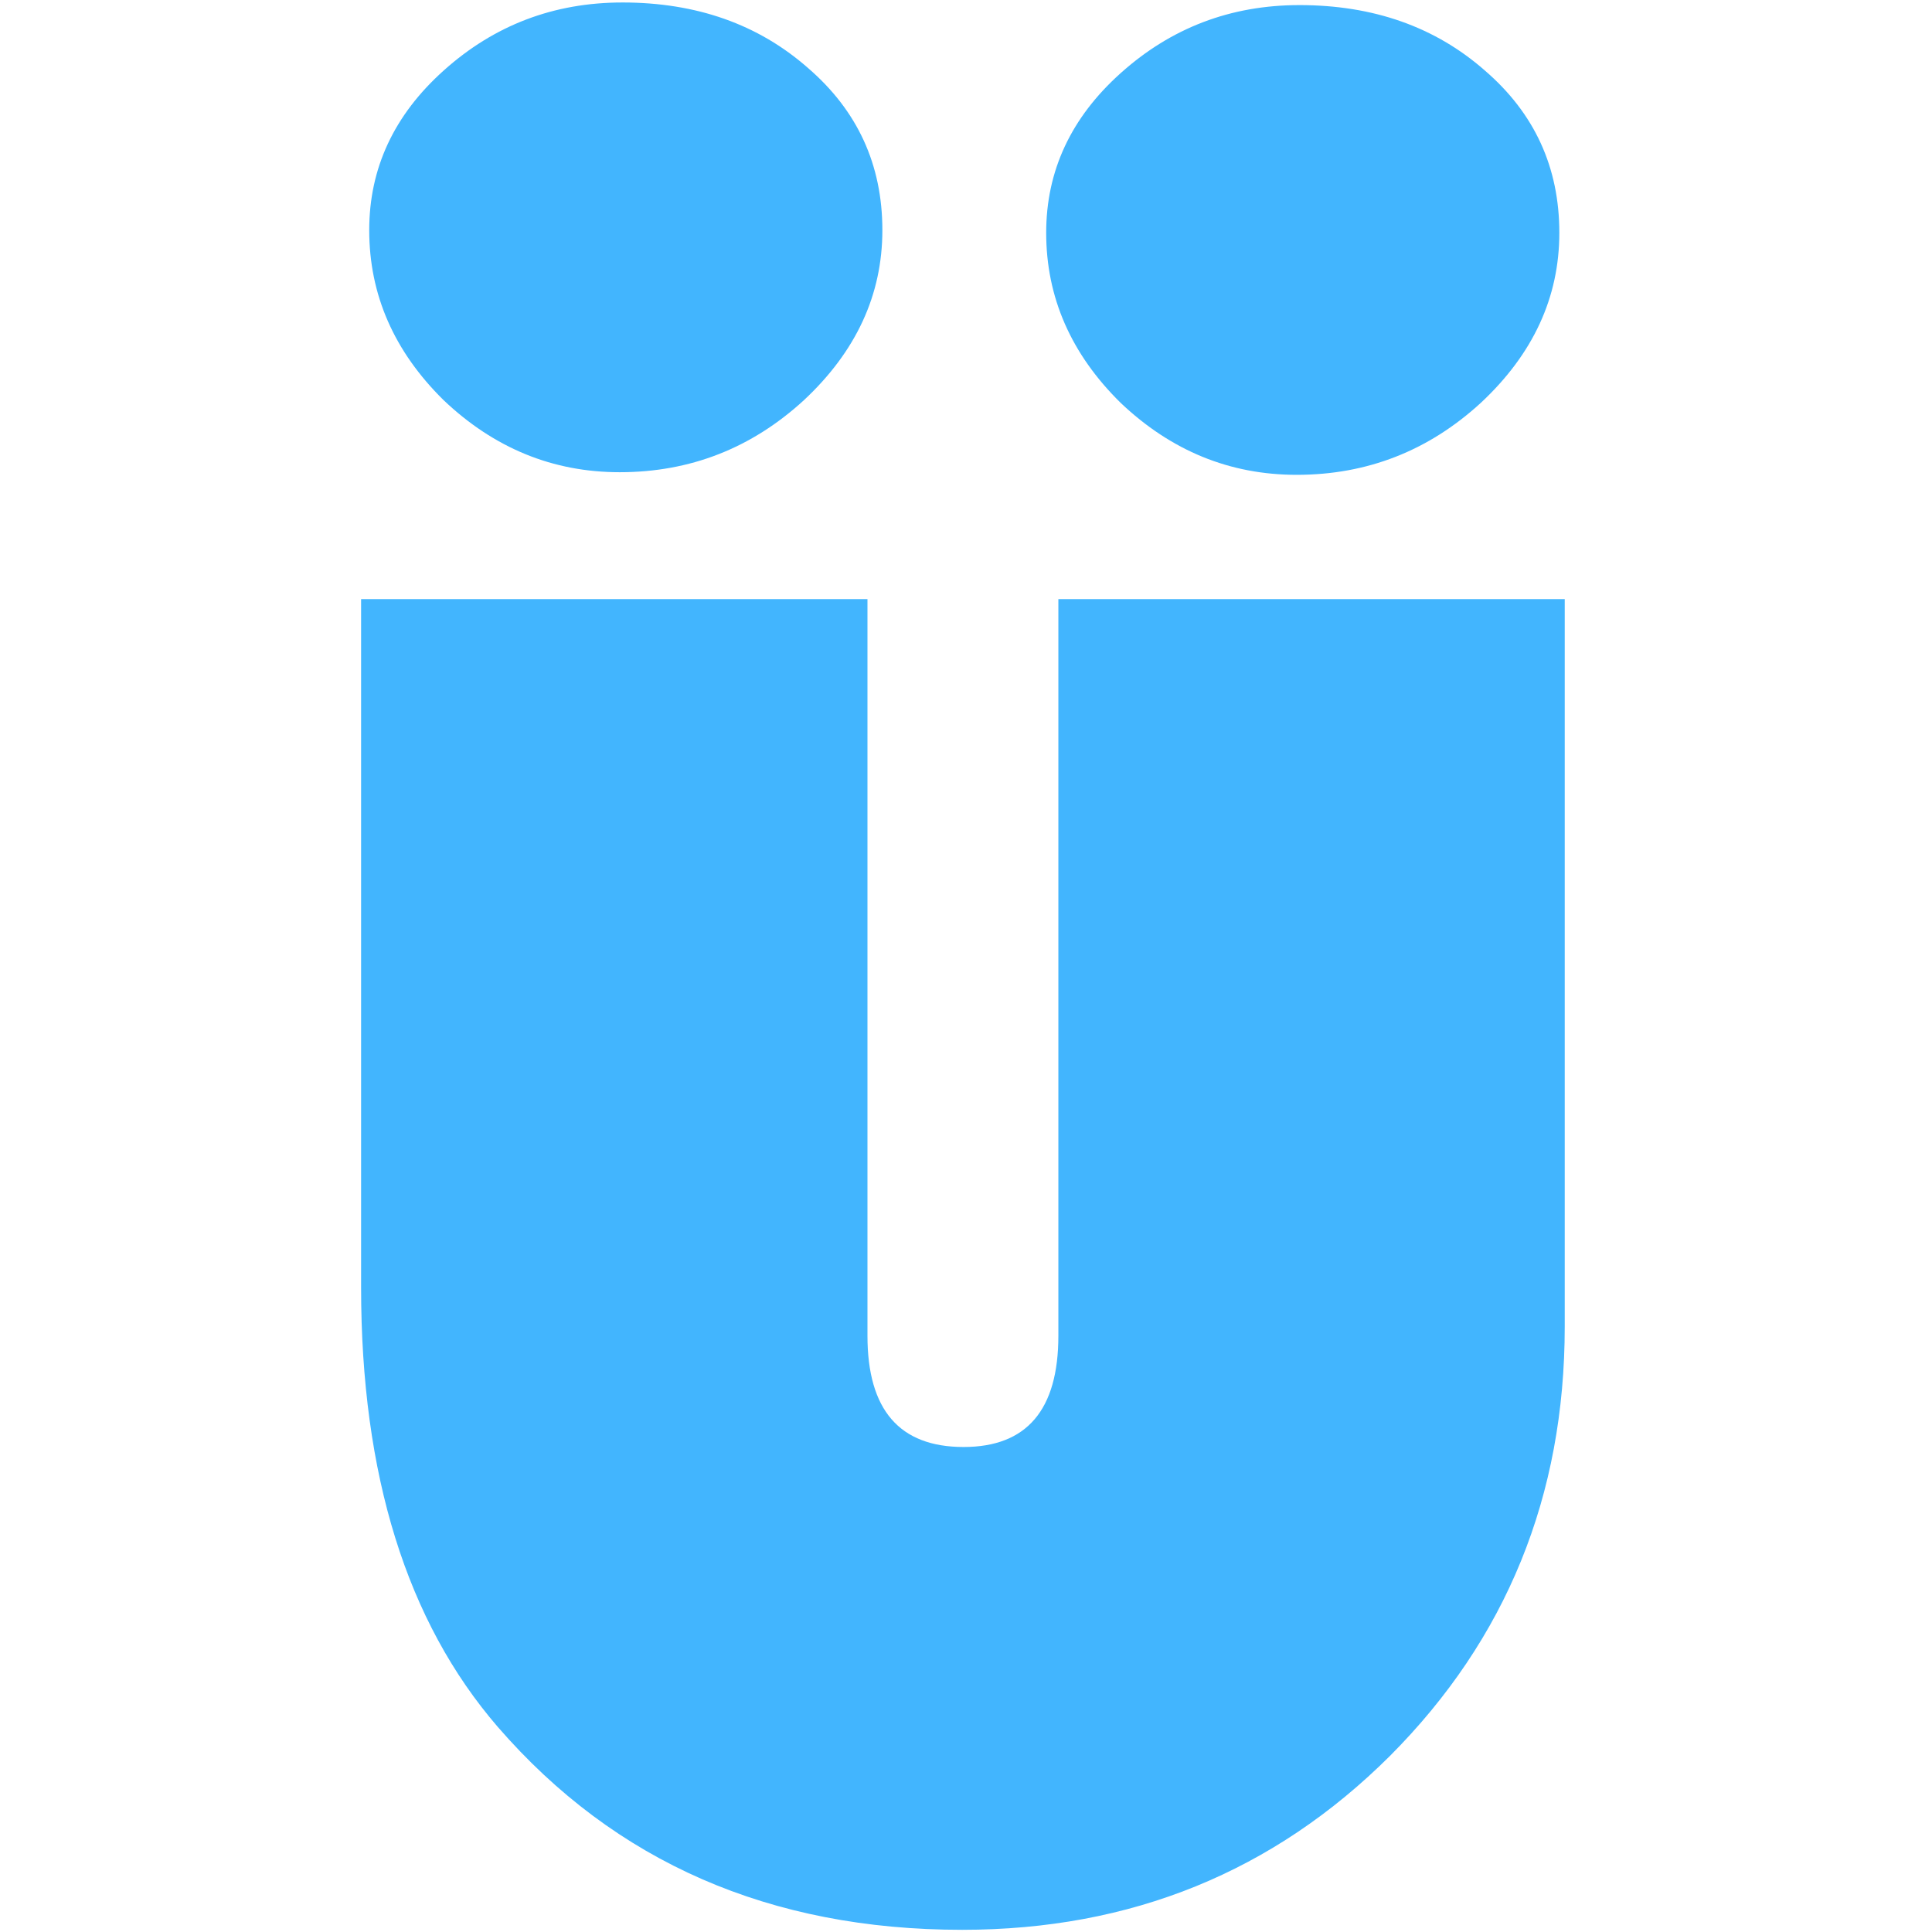 <?xml version="1.0" encoding="UTF-8" standalone="no"?>
<svg
   xmlns:dc="http://purl.org/dc/elements/1.1/"
   xmlns:cc="http://creativecommons.org/ns#"
   xmlns:rdf="http://www.w3.org/1999/02/22-rdf-syntax-ns#"
   xmlns:svg="http://www.w3.org/2000/svg"
   xmlns="http://www.w3.org/2000/svg"
   xmlns:sodipodi="http://sodipodi.sourceforge.net/DTD/sodipodi-0.dtd"
   xmlns:inkscape="http://www.inkscape.org/namespaces/inkscape"
   height="273.067"
   width="273.067"
   id="svg4142"
   version="1.1"
   inkscape:version="0.92.1 r15371"
   sodipodi:docname="a2icon.svg"
   viewBox="0 0 256 256">
  <defs
     id="defs4148" />
  <sodipodi:namedview
     pagecolor="#ffffff"
     bordercolor="#666666"
     borderopacity="1"
     objecttolerance="10"
     gridtolerance="10"
     guidetolerance="10"
     inkscape:pageopacity="0"
     inkscape:pageshadow="2"
     inkscape:window-width="3440"
     inkscape:window-height="1420"
     id="namedview4146"
     showgrid="false"
     inkscape:zoom="2.6074563"
     inkscape:cx="-46.861476"
     inkscape:cy="138.98066"
     inkscape:window-x="-8"
     inkscape:window-y="377"
     inkscape:window-maximized="1"
     inkscape:current-layer="svg4142" />
  <g
     aria-label="ü"
     style="font-style:normal;font-variant:normal;font-weight:normal;font-stretch:normal;font-size:287.045px;line-height:125%;font-family:'Bauhaus 93';-inkscape-font-specification:'Bauhaus 93, Normal';font-variant-ligatures:normal;font-variant-caps:normal;font-variant-numeric:normal;font-feature-settings:normal;text-align:start;letter-spacing:0px;word-spacing:0px;writing-mode:lr-tb;text-anchor:start;fill:#000000;fill-opacity:1;stroke:none;stroke-width:7.176px;stroke-linecap:butt;stroke-linejoin:miter;stroke-opacity:1"
     id="text4492"
     transform="matrix(1.28,0,0,1.237,-36.249,-30.317)">
    <path
       d="m 65.7,88.686 h 52.419 v 78.909 q 0,11.913 9.951,11.913 9.811,0 9.811,-11.913 V 88.686 h 52.419 v 77.928 q 0,27.191 -18.08,45.972 -18.08,18.641 -44.29,18.641 -29.854,0 -48.074,-21.725 -14.156,-16.959 -14.156,-47.093 z m 27.051,-63.912 q 11.493,0 19.202,7.008 7.709,6.868 7.709,17.38 0,10.372 -8.129,18.221 -8.129,7.709 -19.062,7.709 -10.372,0 -18.221,-7.709 -7.709,-7.849 -7.709,-18.221 0,-9.951 7.709,-17.099 7.849,-7.288 18.501,-7.288 z m 70.079,0.28 q 11.493,0 19.202,7.008 7.709,6.868 7.709,17.38 0,10.372 -8.129,18.221 -8.129,7.709 -19.062,7.709 -10.372,0 -18.221,-7.709 -7.709,-7.849 -7.709,-18.221 0,-9.951 7.709,-17.099 7.849,-7.288 18.501,-7.288 z"
       style="font-style:normal;font-variant:normal;font-weight:normal;font-stretch:normal;font-size:287.045px;font-family:'Bauhaus 93';-inkscape-font-specification:'Bauhaus 93, Normal';font-variant-ligatures:normal;font-variant-caps:normal;font-variant-numeric:normal;font-feature-settings:normal;text-align:start;writing-mode:lr-tb;text-anchor:start;fill:#42b5fe;fill-opacity:1;stroke:none;stroke-width:7.176px"
       id="path4498"
       inkscape:connector-curvature="0" />
  </g>
</svg>
